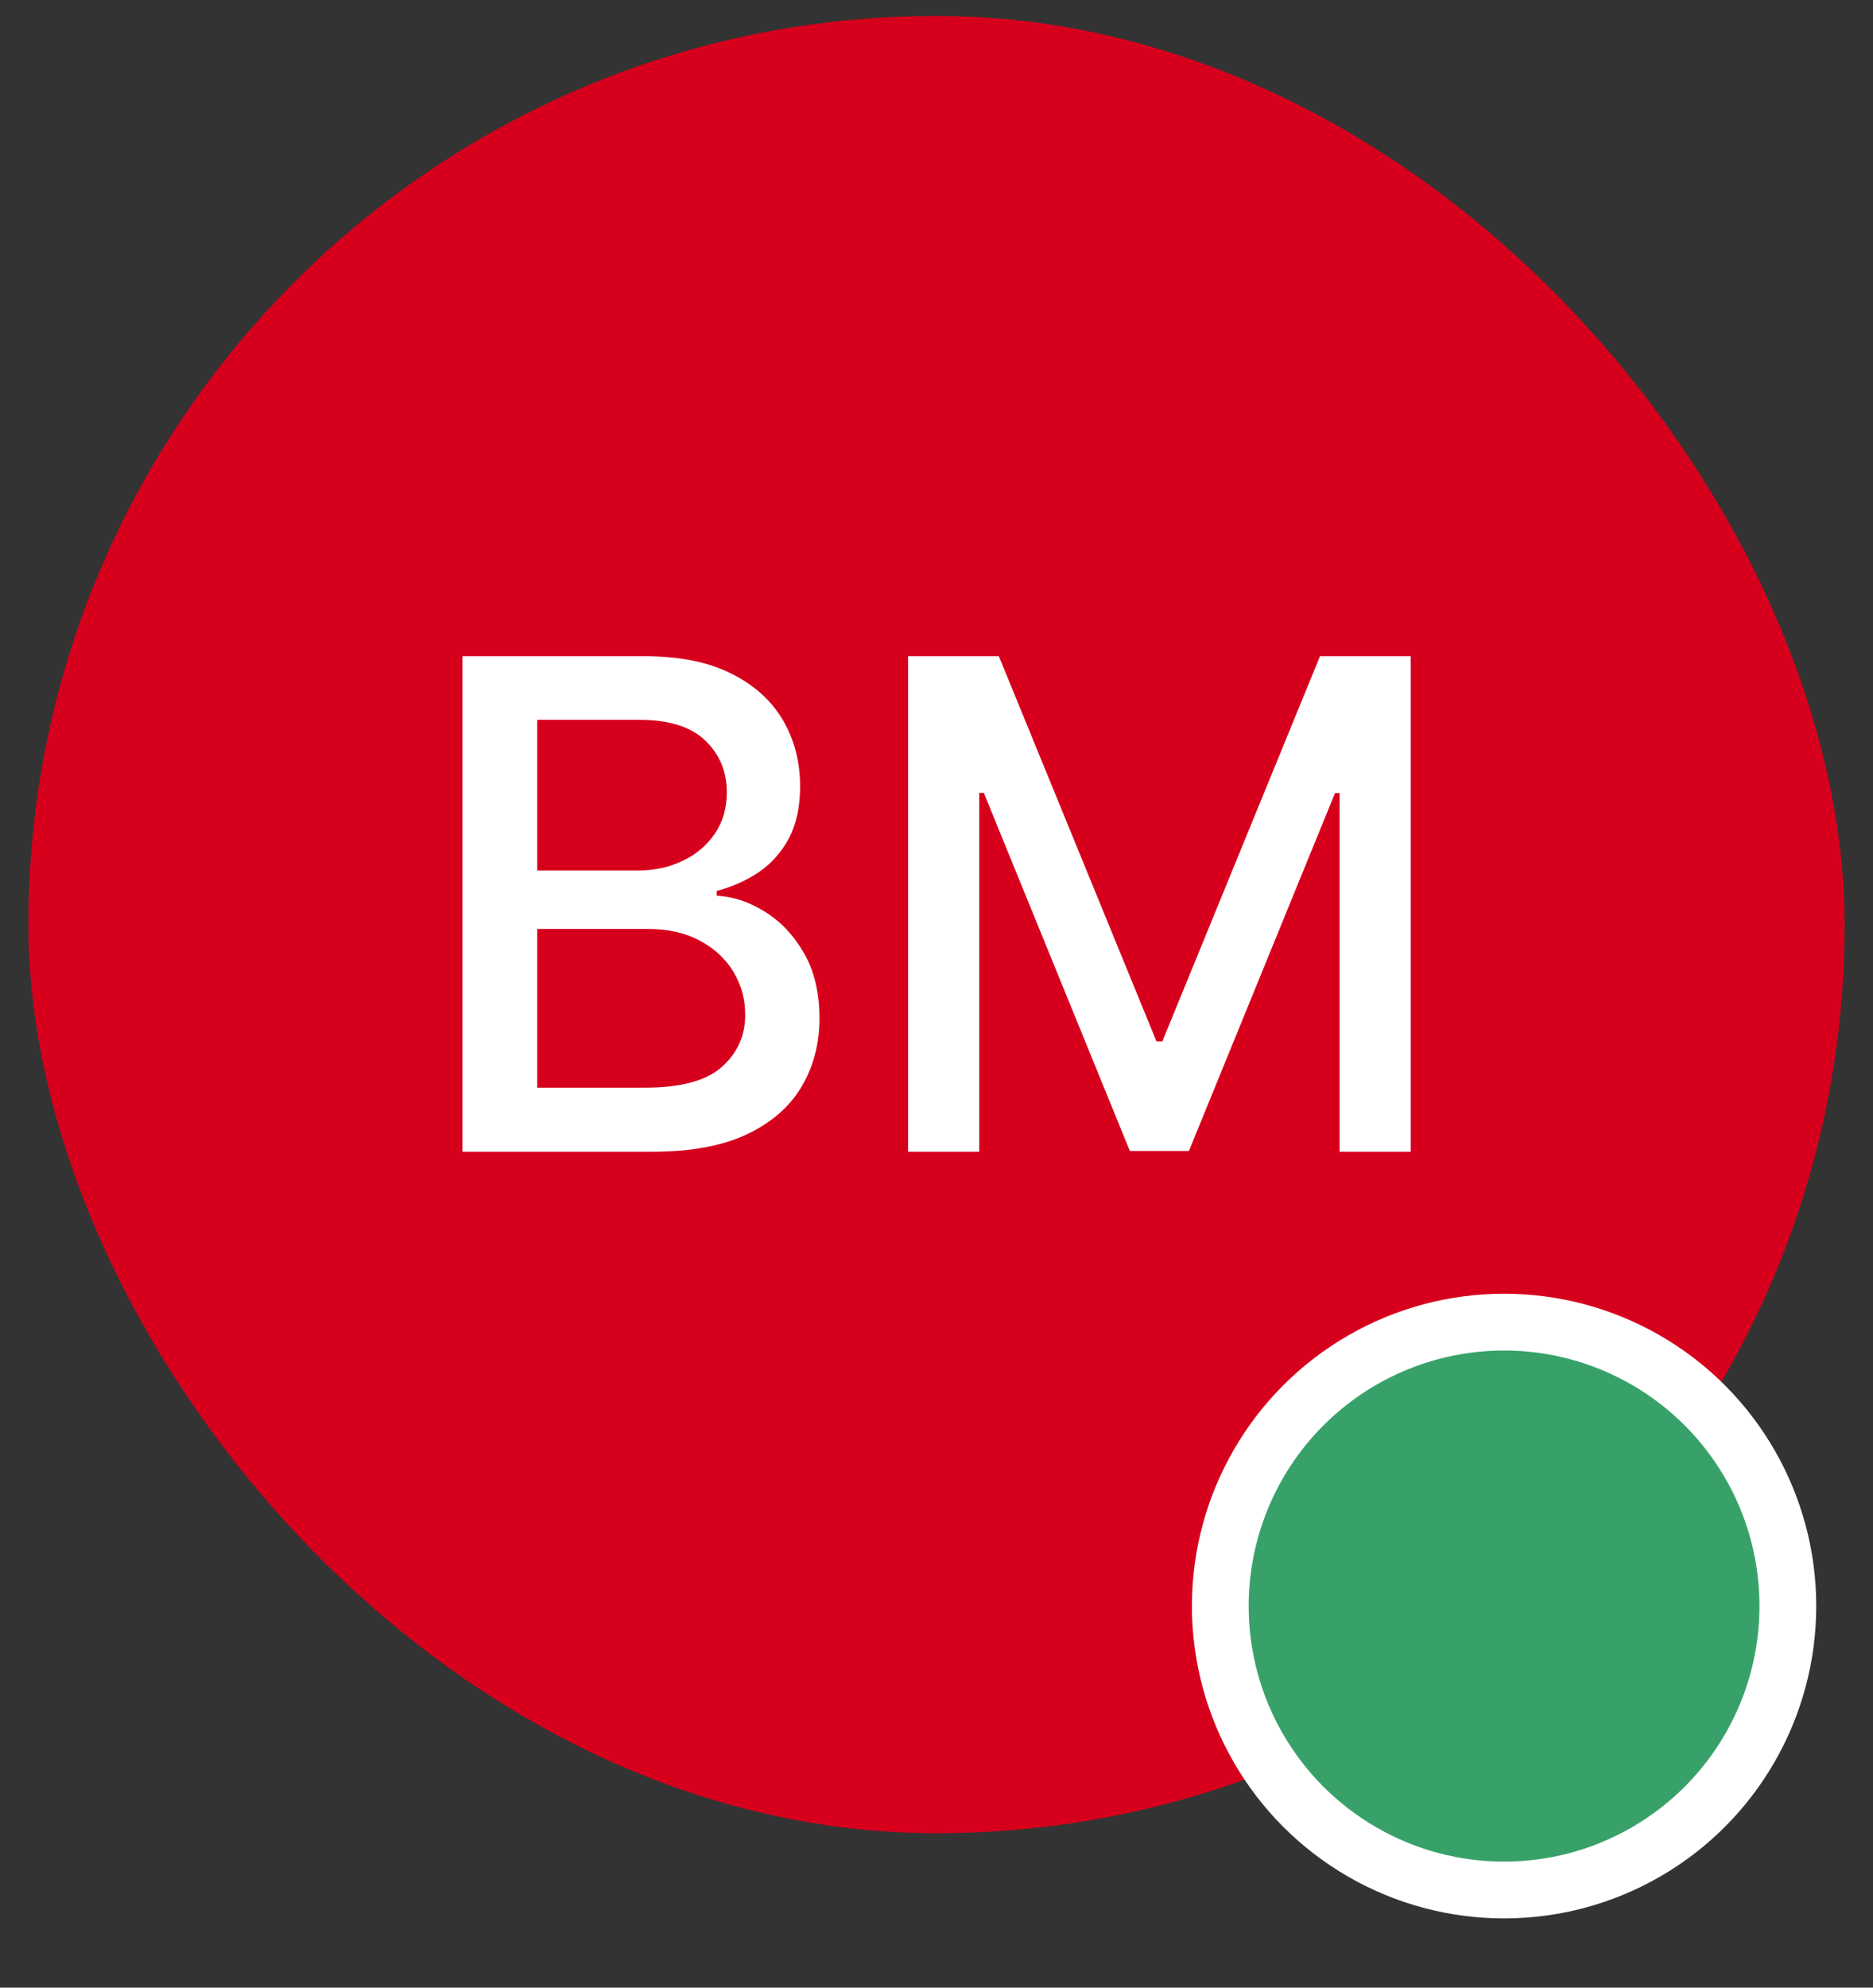 <svg width="33" height="35" viewBox="0 0 33 35" fill="none" xmlns="http://www.w3.org/2000/svg">
<rect x="0" y="0" width="33" height="35" fill="#333333" stroke="none"/>
<rect x="0.5" y="0.281" width="32" height="32" rx="16" fill="#D6001C"/>
<path d="M8.148 20.281V11.554H11.344C11.964 11.554 12.476 11.656 12.883 11.861C13.289 12.062 13.593 12.337 13.795 12.683C13.996 13.027 14.097 13.415 14.097 13.847C14.097 14.21 14.03 14.517 13.897 14.767C13.763 15.014 13.584 15.213 13.36 15.364C13.138 15.511 12.894 15.619 12.627 15.688V15.773C12.917 15.787 13.199 15.881 13.475 16.054C13.753 16.224 13.983 16.467 14.165 16.783C14.347 17.098 14.438 17.482 14.438 17.933C14.438 18.379 14.333 18.78 14.123 19.135C13.915 19.487 13.594 19.767 13.16 19.974C12.725 20.179 12.17 20.281 11.493 20.281H8.148ZM9.465 19.152H11.366C11.996 19.152 12.448 19.03 12.721 18.785C12.993 18.541 13.13 18.236 13.13 17.869C13.13 17.594 13.06 17.341 12.921 17.111C12.782 16.881 12.583 16.697 12.324 16.561C12.069 16.425 11.765 16.357 11.412 16.357H9.465V19.152ZM9.465 15.329H11.229C11.525 15.329 11.79 15.273 12.026 15.159C12.265 15.046 12.454 14.886 12.593 14.682C12.735 14.474 12.806 14.23 12.806 13.949C12.806 13.588 12.68 13.286 12.427 13.041C12.174 12.797 11.786 12.675 11.263 12.675H9.465V15.329ZM16 11.554H17.598L20.376 18.338H20.479L23.257 11.554H24.855V20.281H23.602V13.966H23.521L20.947 20.268H19.907L17.334 13.962H17.253V20.281H16V11.554Z" fill="white"/>
<circle cx="26.5" cy="28.281" r="5" fill="#38A169" stroke="white" strokeWidth="2"/>
</svg>
